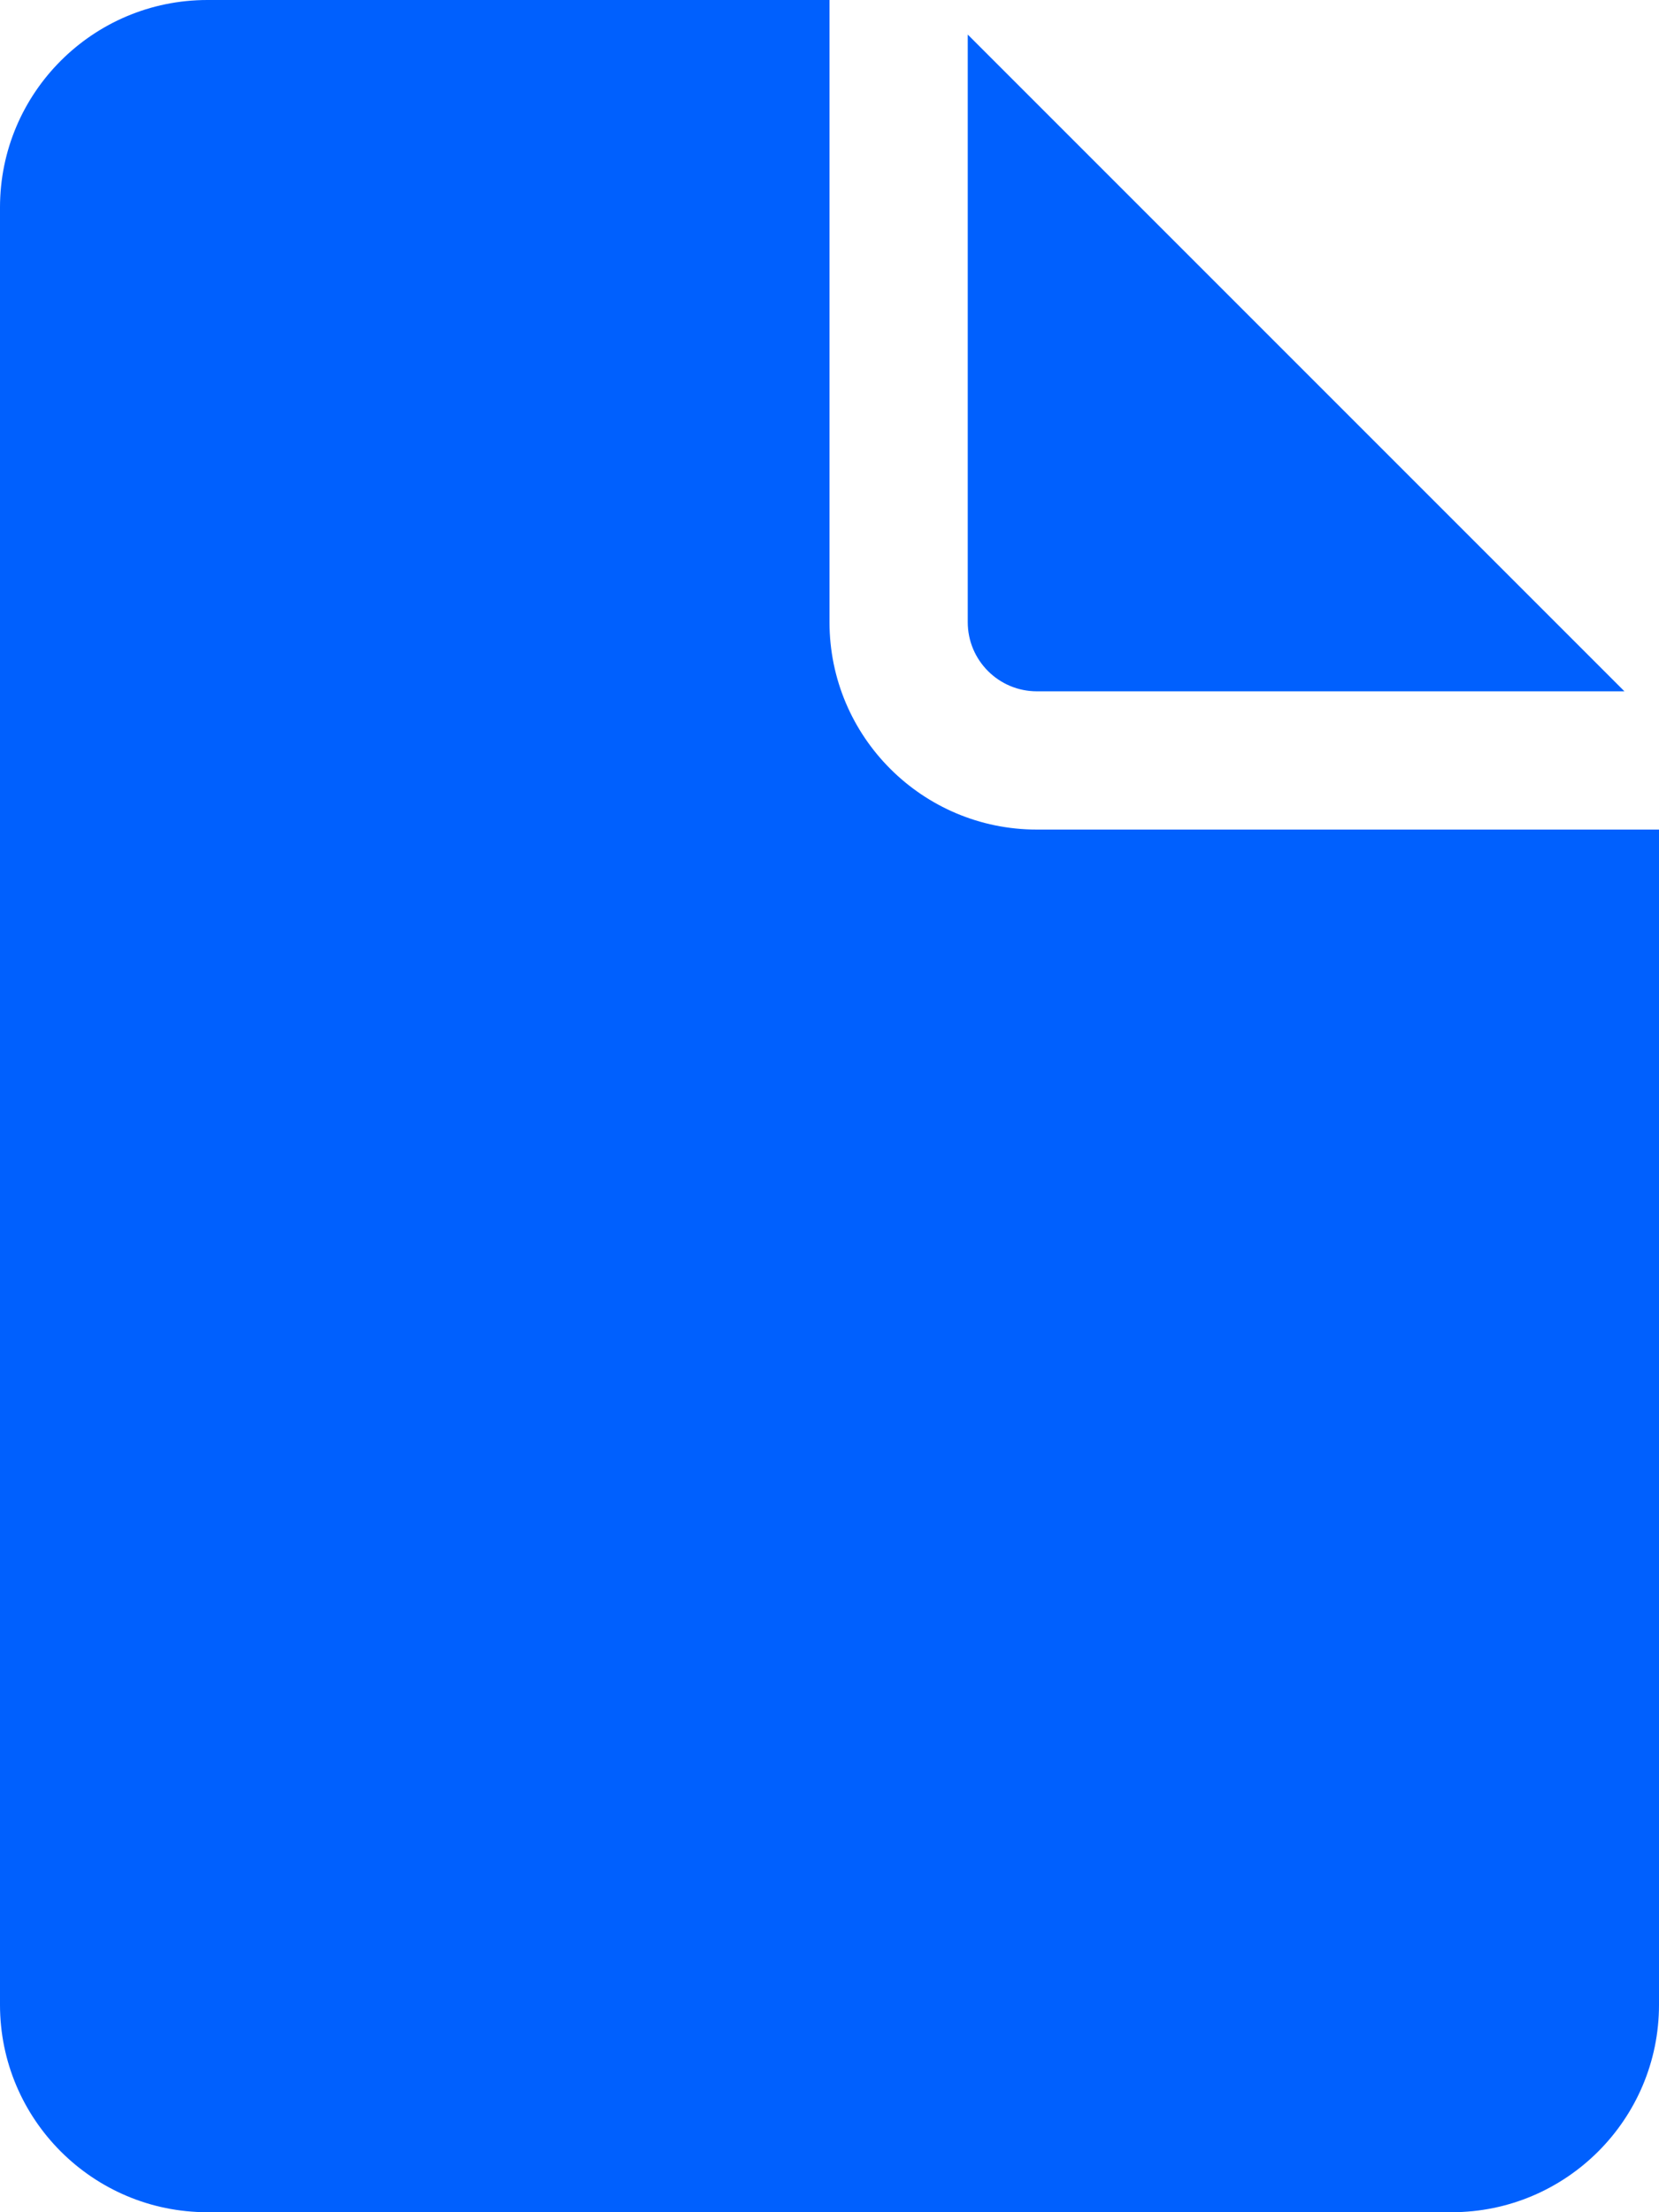 <svg width="12" height="16" viewBox="0 0 12 16" fill="none" xmlns="http://www.w3.org/2000/svg">
<path d="M6 0V4.5C6 5.328 6.672 6 7.5 6H12V14.5C12 15.328 11.328 16 10.5 16H1.5C0.672 16 0 15.328 0 14.5V1.5C0 0.672 0.672 0 1.5 0H6ZM7 0.25V4.5C7 4.776 7.224 5 7.5 5H11.75L7 0.25Z" fill="#0060FE"/>
</svg>
